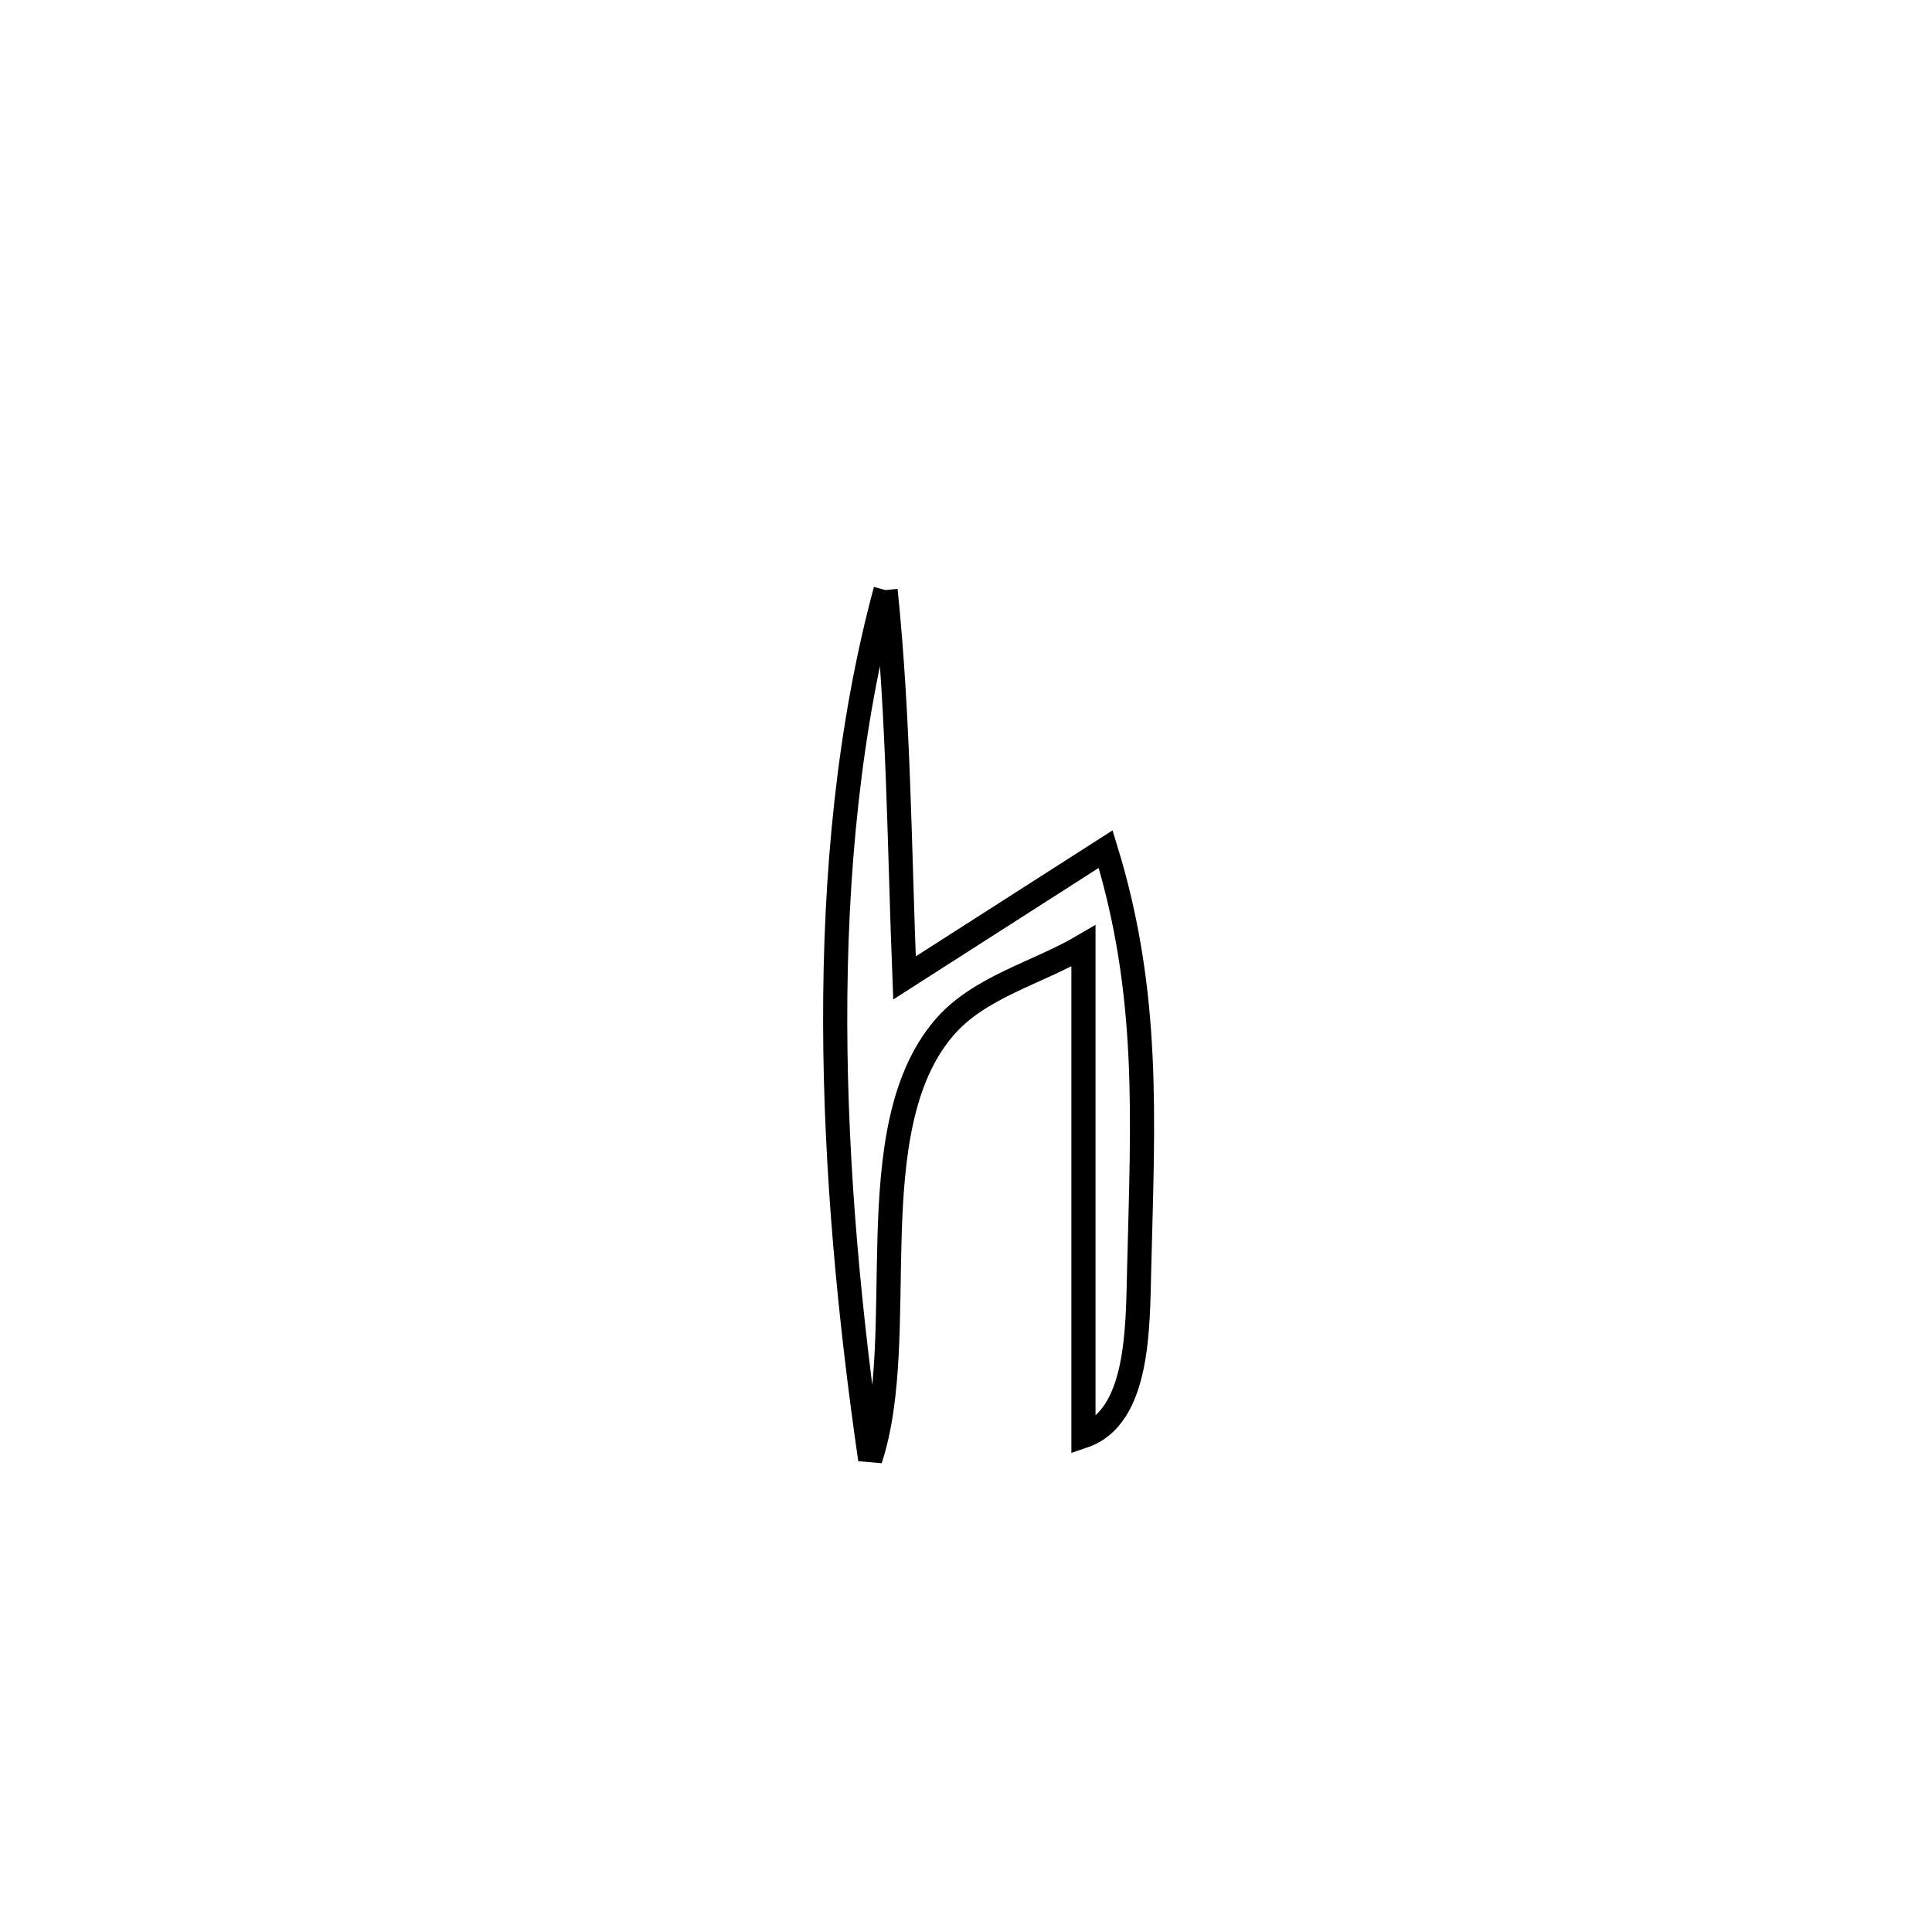 <svg xmlns="http://www.w3.org/2000/svg" viewBox="0.0 0.0 24.0 24.0" height="200px" width="200px"><path fill="none" stroke="black" stroke-width=".3" stroke-opacity="1.0"  filling="0" d="M11.001 7.33 L11.001 7.33 C11.166 8.941 11.172 10.531 11.236 12.148 L11.236 12.148 C11.339 12.082 13.685 10.58 13.735 10.548 L13.735 10.548 C14.289 12.35 14.197 13.888 14.151 15.766 C14.133 16.494 14.148 17.605 13.459 17.839 L13.459 17.839 C13.459 15.809 13.459 13.78 13.459 11.751 L13.459 11.751 C12.882 12.09 12.163 12.259 11.728 12.767 C10.64 14.039 11.316 16.596 10.81 18.13 L10.81 18.13 C10.56 16.404 10.379 14.553 10.375 12.71 C10.371 10.866 10.543 9.029 11.001 7.33 L11.001 7.33"></path></svg>